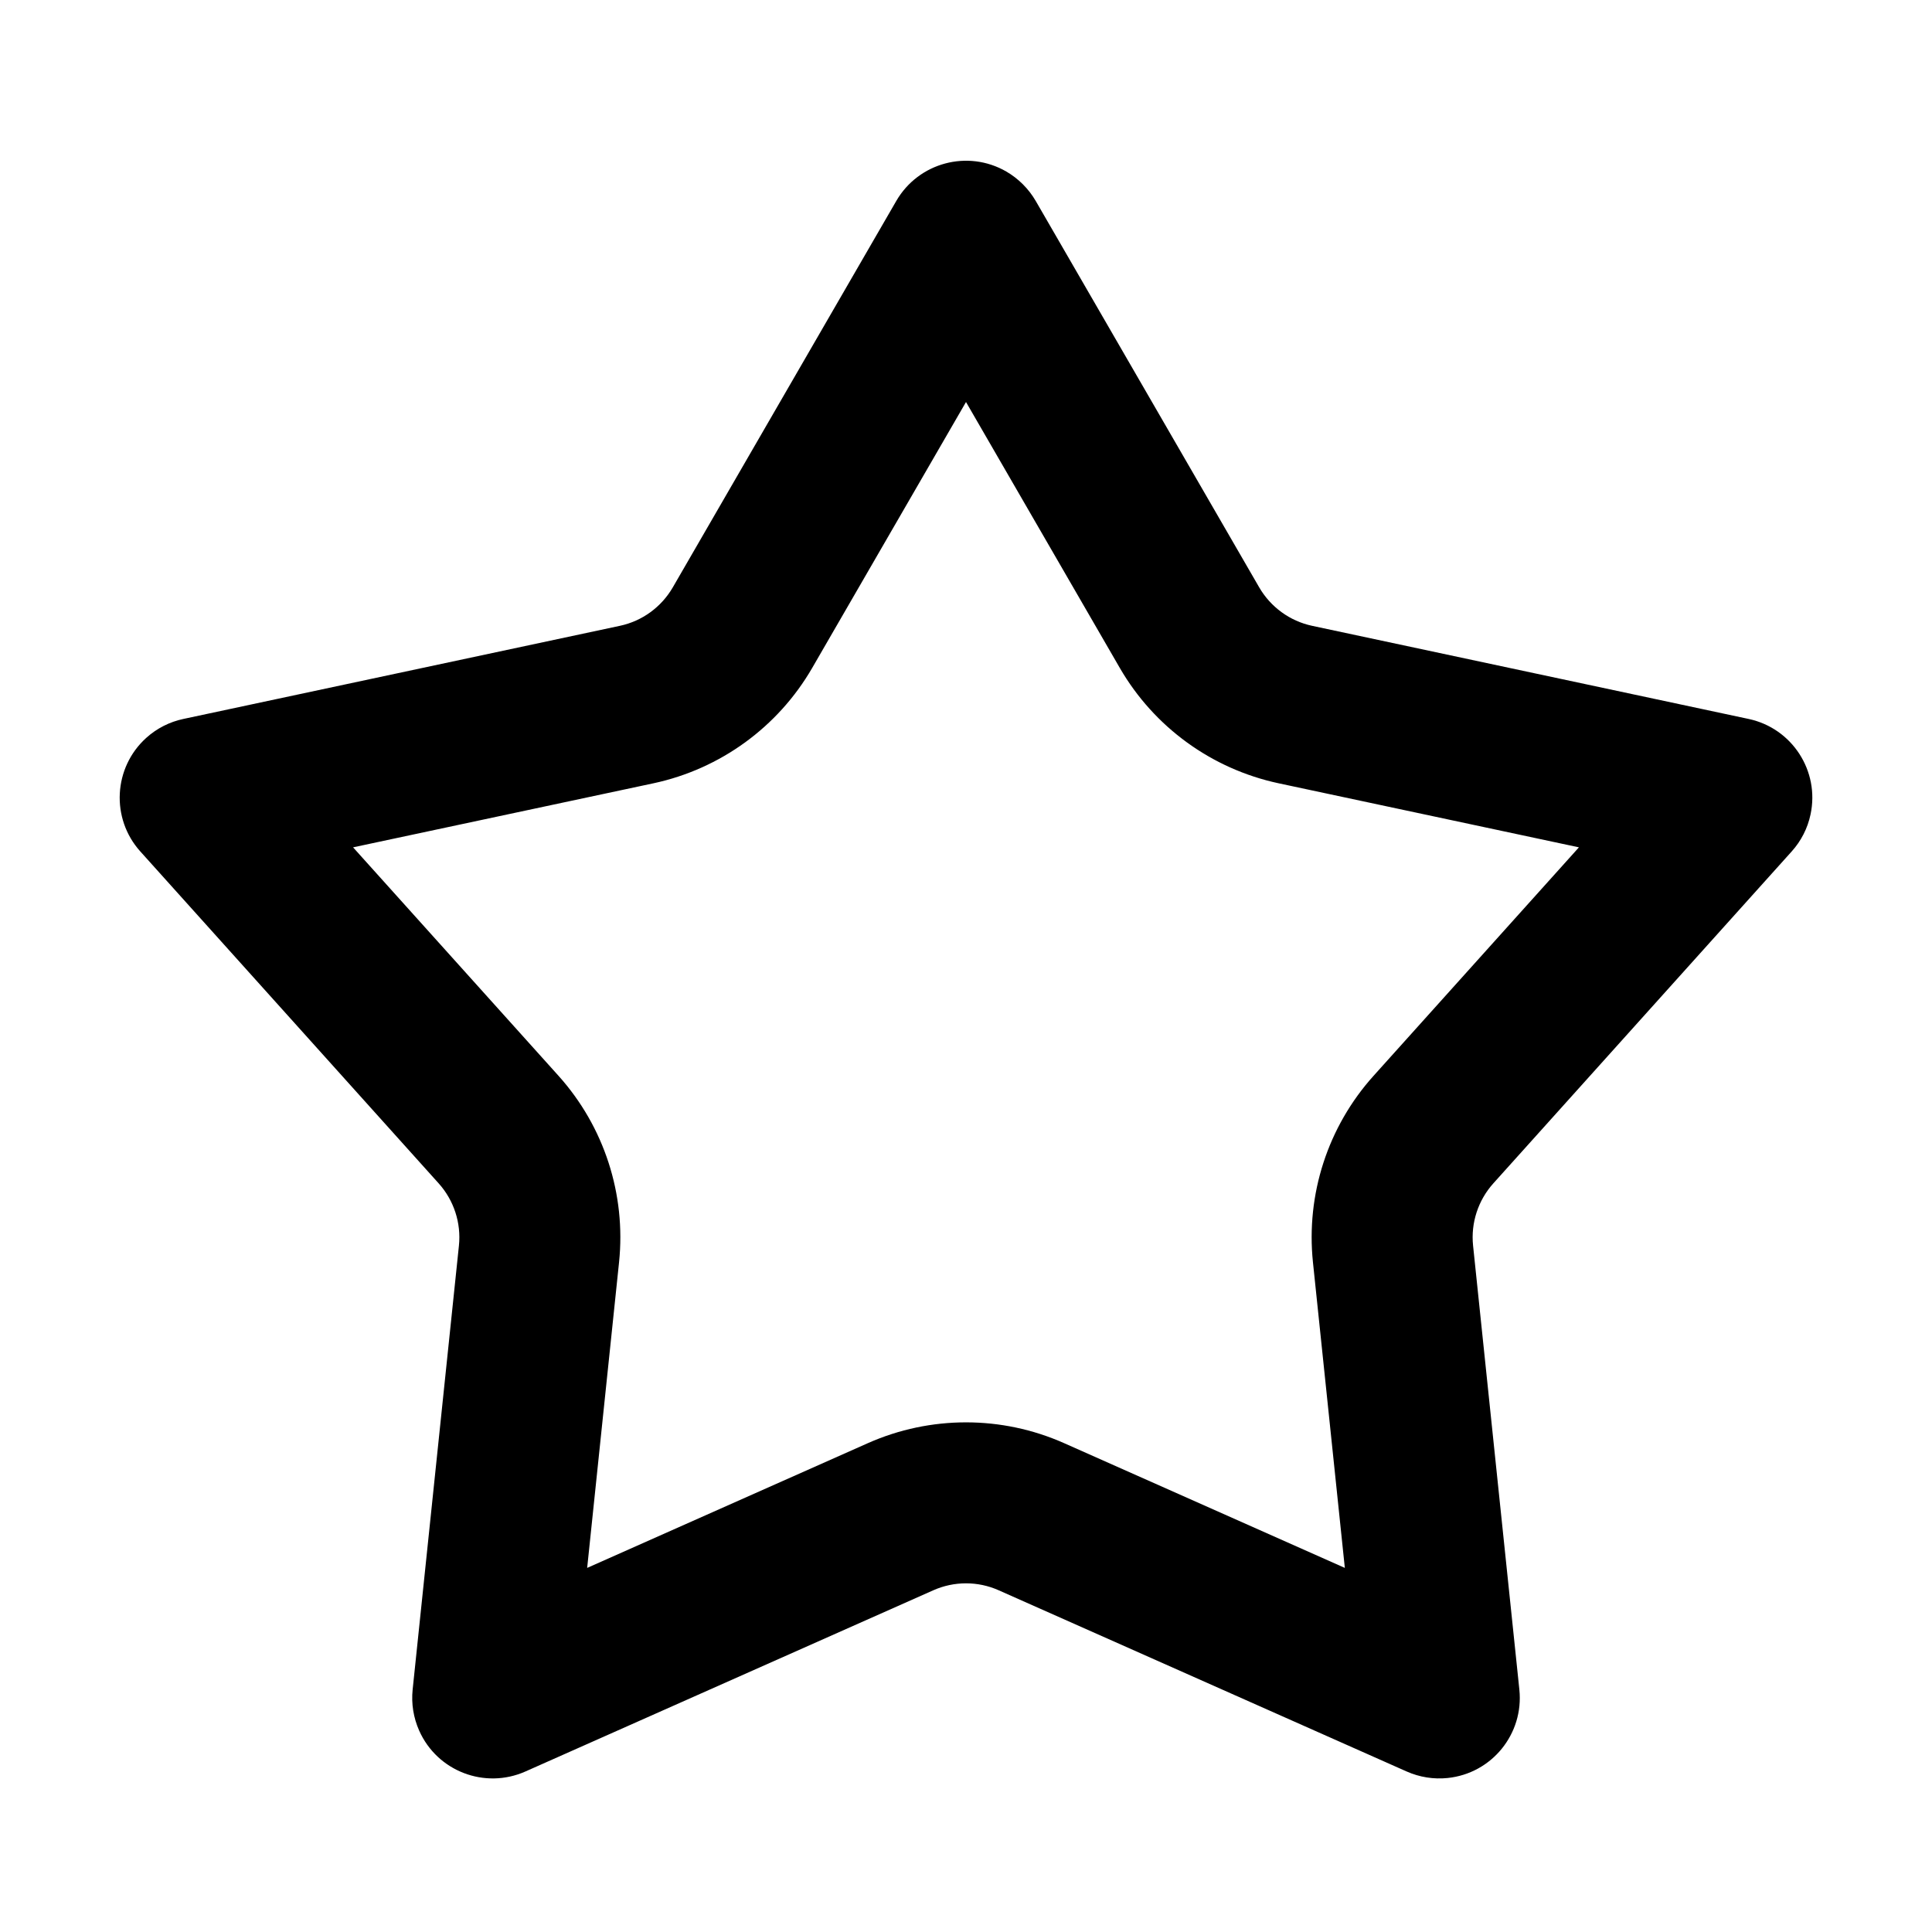 <svg width="24" height="24" viewBox="0 0 24 24" xmlns="http://www.w3.org/2000/svg">
    <path
        d="M16.31 15.681C16.222 14.837 16.495 13.995 17.063 13.364L19.614 10.526L15.882 9.73C15.052 9.552 14.336 9.032 13.911 8.298L12 4.994L10.089 8.298C9.664 9.032 8.948 9.552 8.119 9.73L4.386 10.526L6.938 13.364C7.505 13.995 7.778 14.837 7.69 15.681L7.294 19.477L10.782 17.927C11.558 17.583 12.443 17.583 13.218 17.927L16.706 19.477L16.31 15.681ZM11.594 19.755L6.527 22.006C6.022 22.23 5.431 22.003 5.207 21.498C5.136 21.338 5.108 21.163 5.126 20.989L5.701 15.473C5.73 15.192 5.639 14.912 5.45 14.701L1.743 10.577C1.374 10.167 1.408 9.534 1.818 9.165C1.948 9.048 2.107 8.967 2.278 8.931L7.701 7.774C7.978 7.715 8.216 7.541 8.358 7.296L11.134 2.496C11.411 2.018 12.023 1.855 12.501 2.131C12.652 2.219 12.778 2.345 12.866 2.496L15.642 7.296C15.784 7.541 16.023 7.715 16.299 7.774L21.722 8.931C22.262 9.046 22.607 9.578 22.491 10.118C22.455 10.289 22.374 10.447 22.257 10.577L18.55 14.701C18.361 14.912 18.27 15.192 18.299 15.473L18.874 20.989C18.931 21.538 18.533 22.03 17.983 22.087C17.809 22.105 17.634 22.077 17.474 22.006L12.406 19.755C12.148 19.64 11.853 19.64 11.594 19.755Z"/>
</svg>
